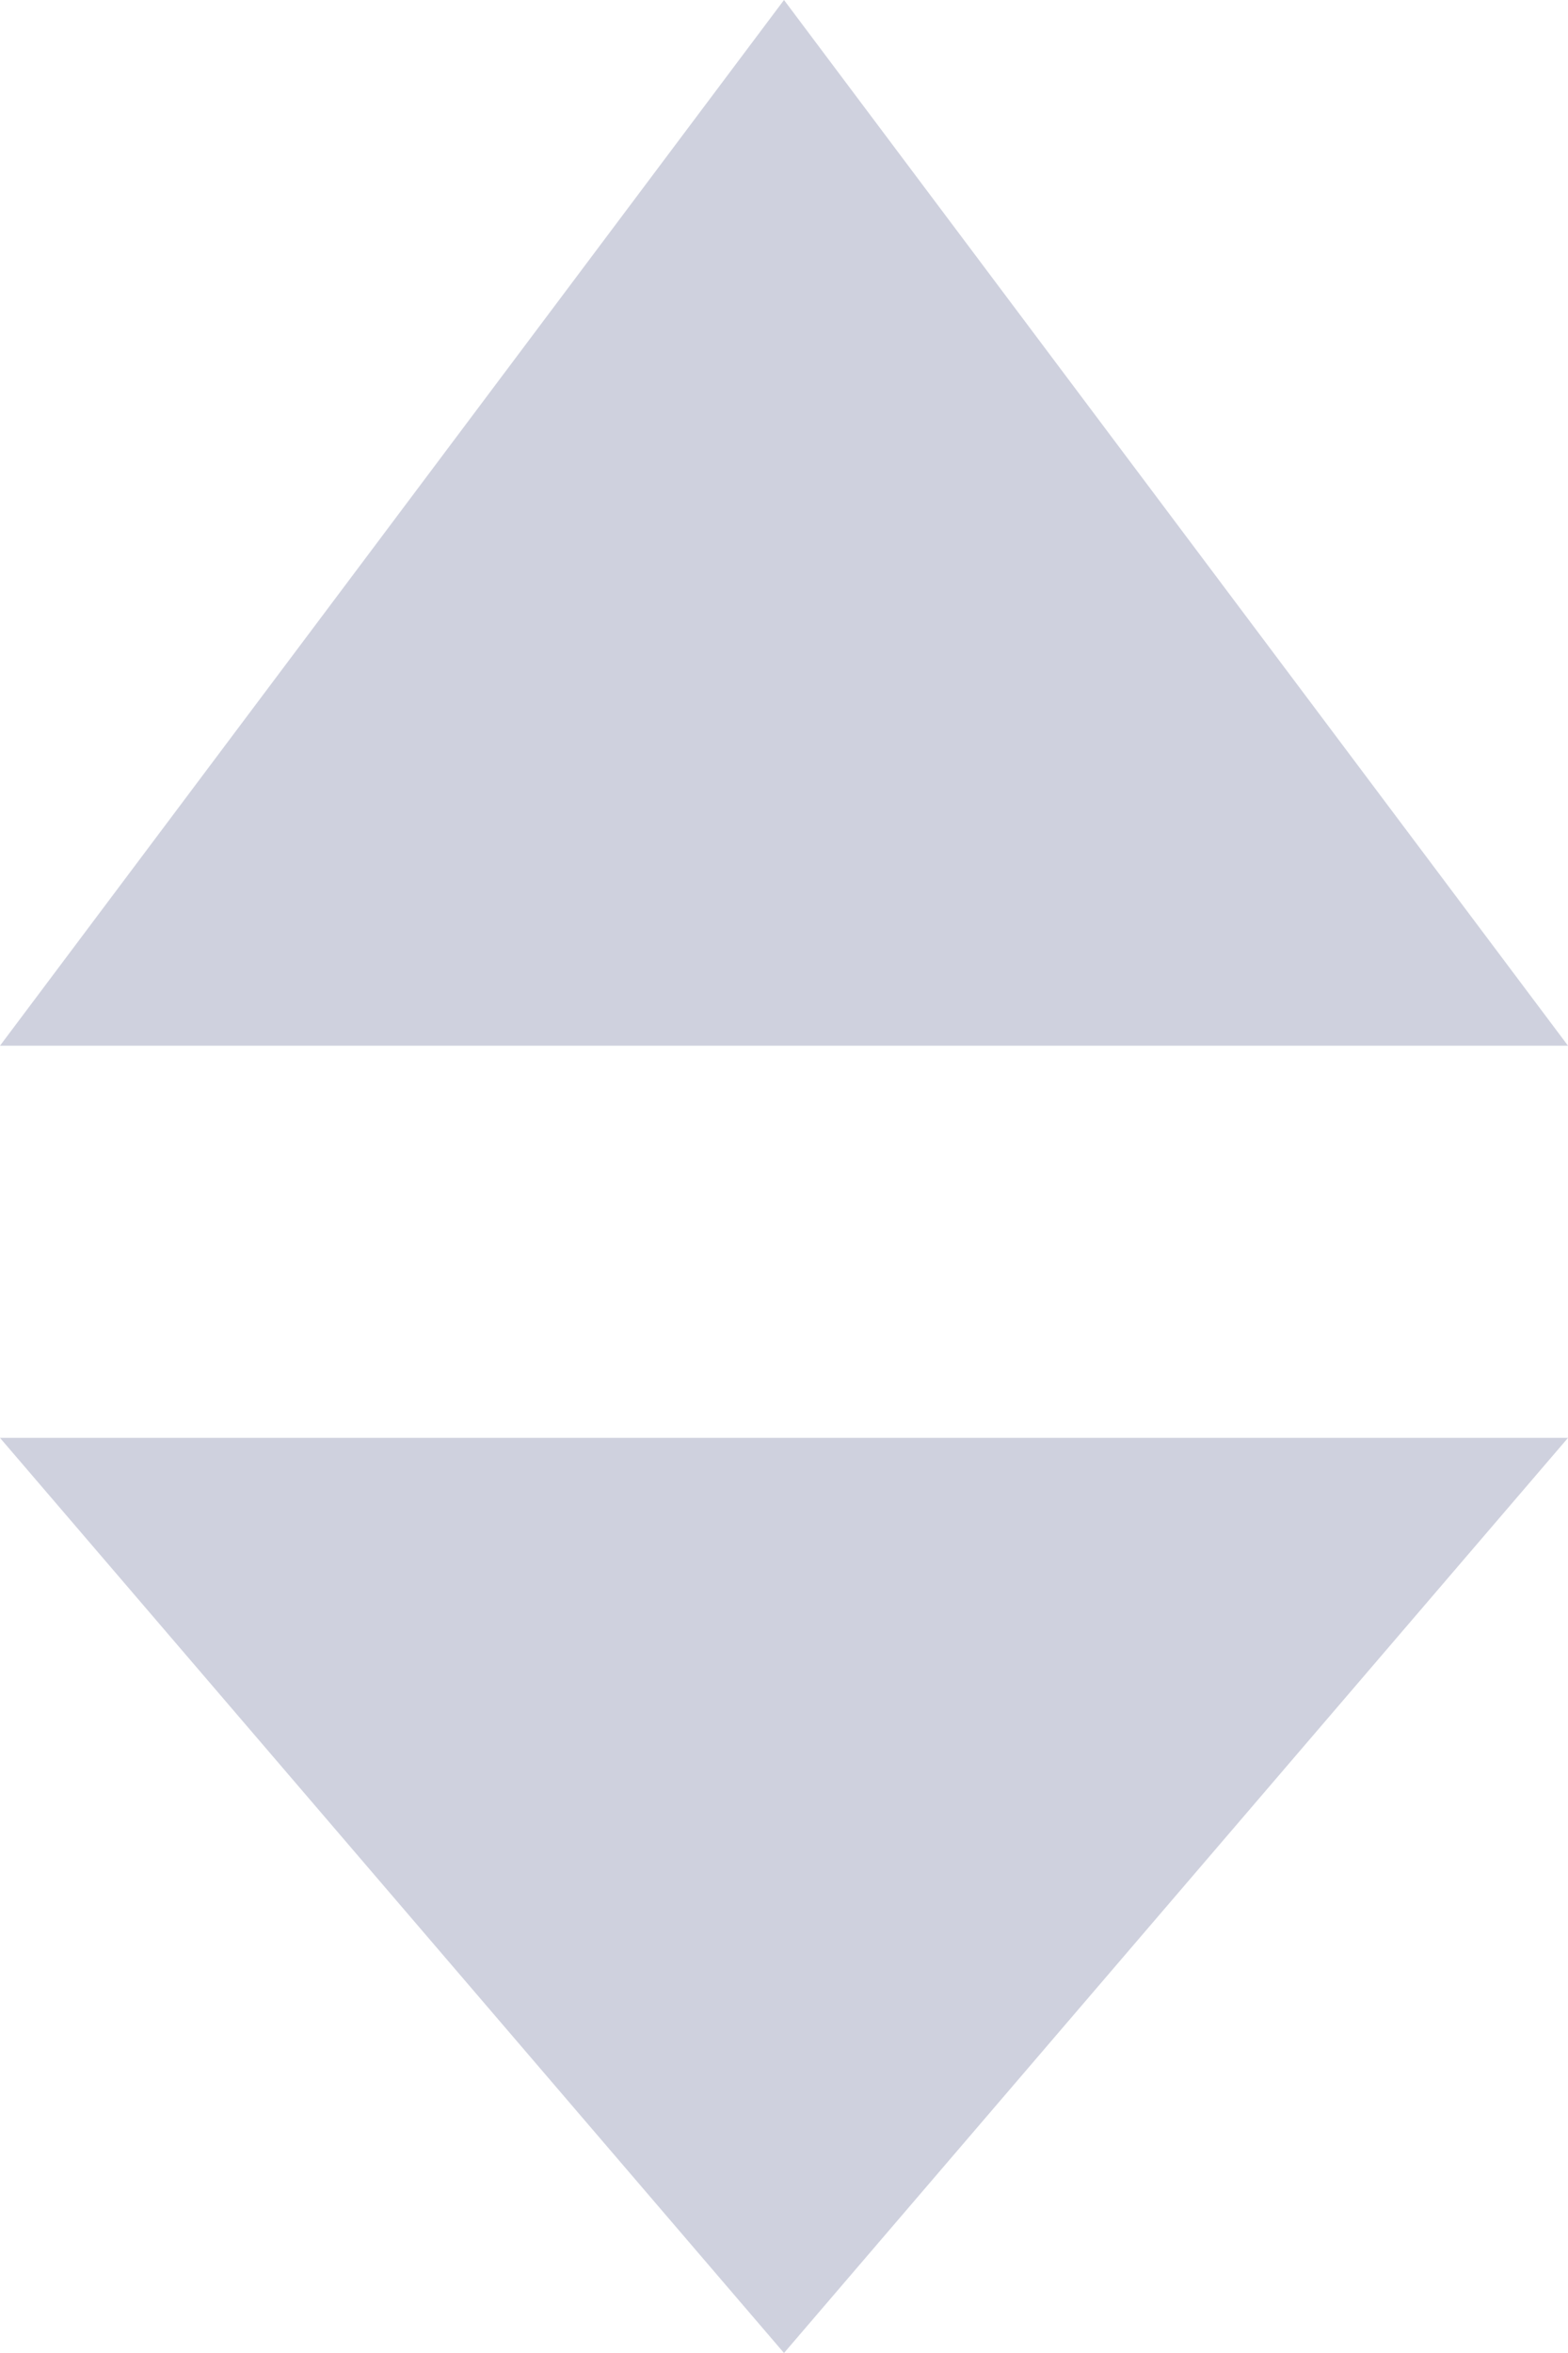 <svg width="8" height="12" viewBox="0 0 8 12" fill="none" xmlns="http://www.w3.org/2000/svg">
<path d="M4 0L8 5.333H0L4 0Z" fill="#CFD1DE"/>
<path d="M4 12L0 7.333L8 7.333L4 12Z" fill="#CFD1DE"/>
</svg>
